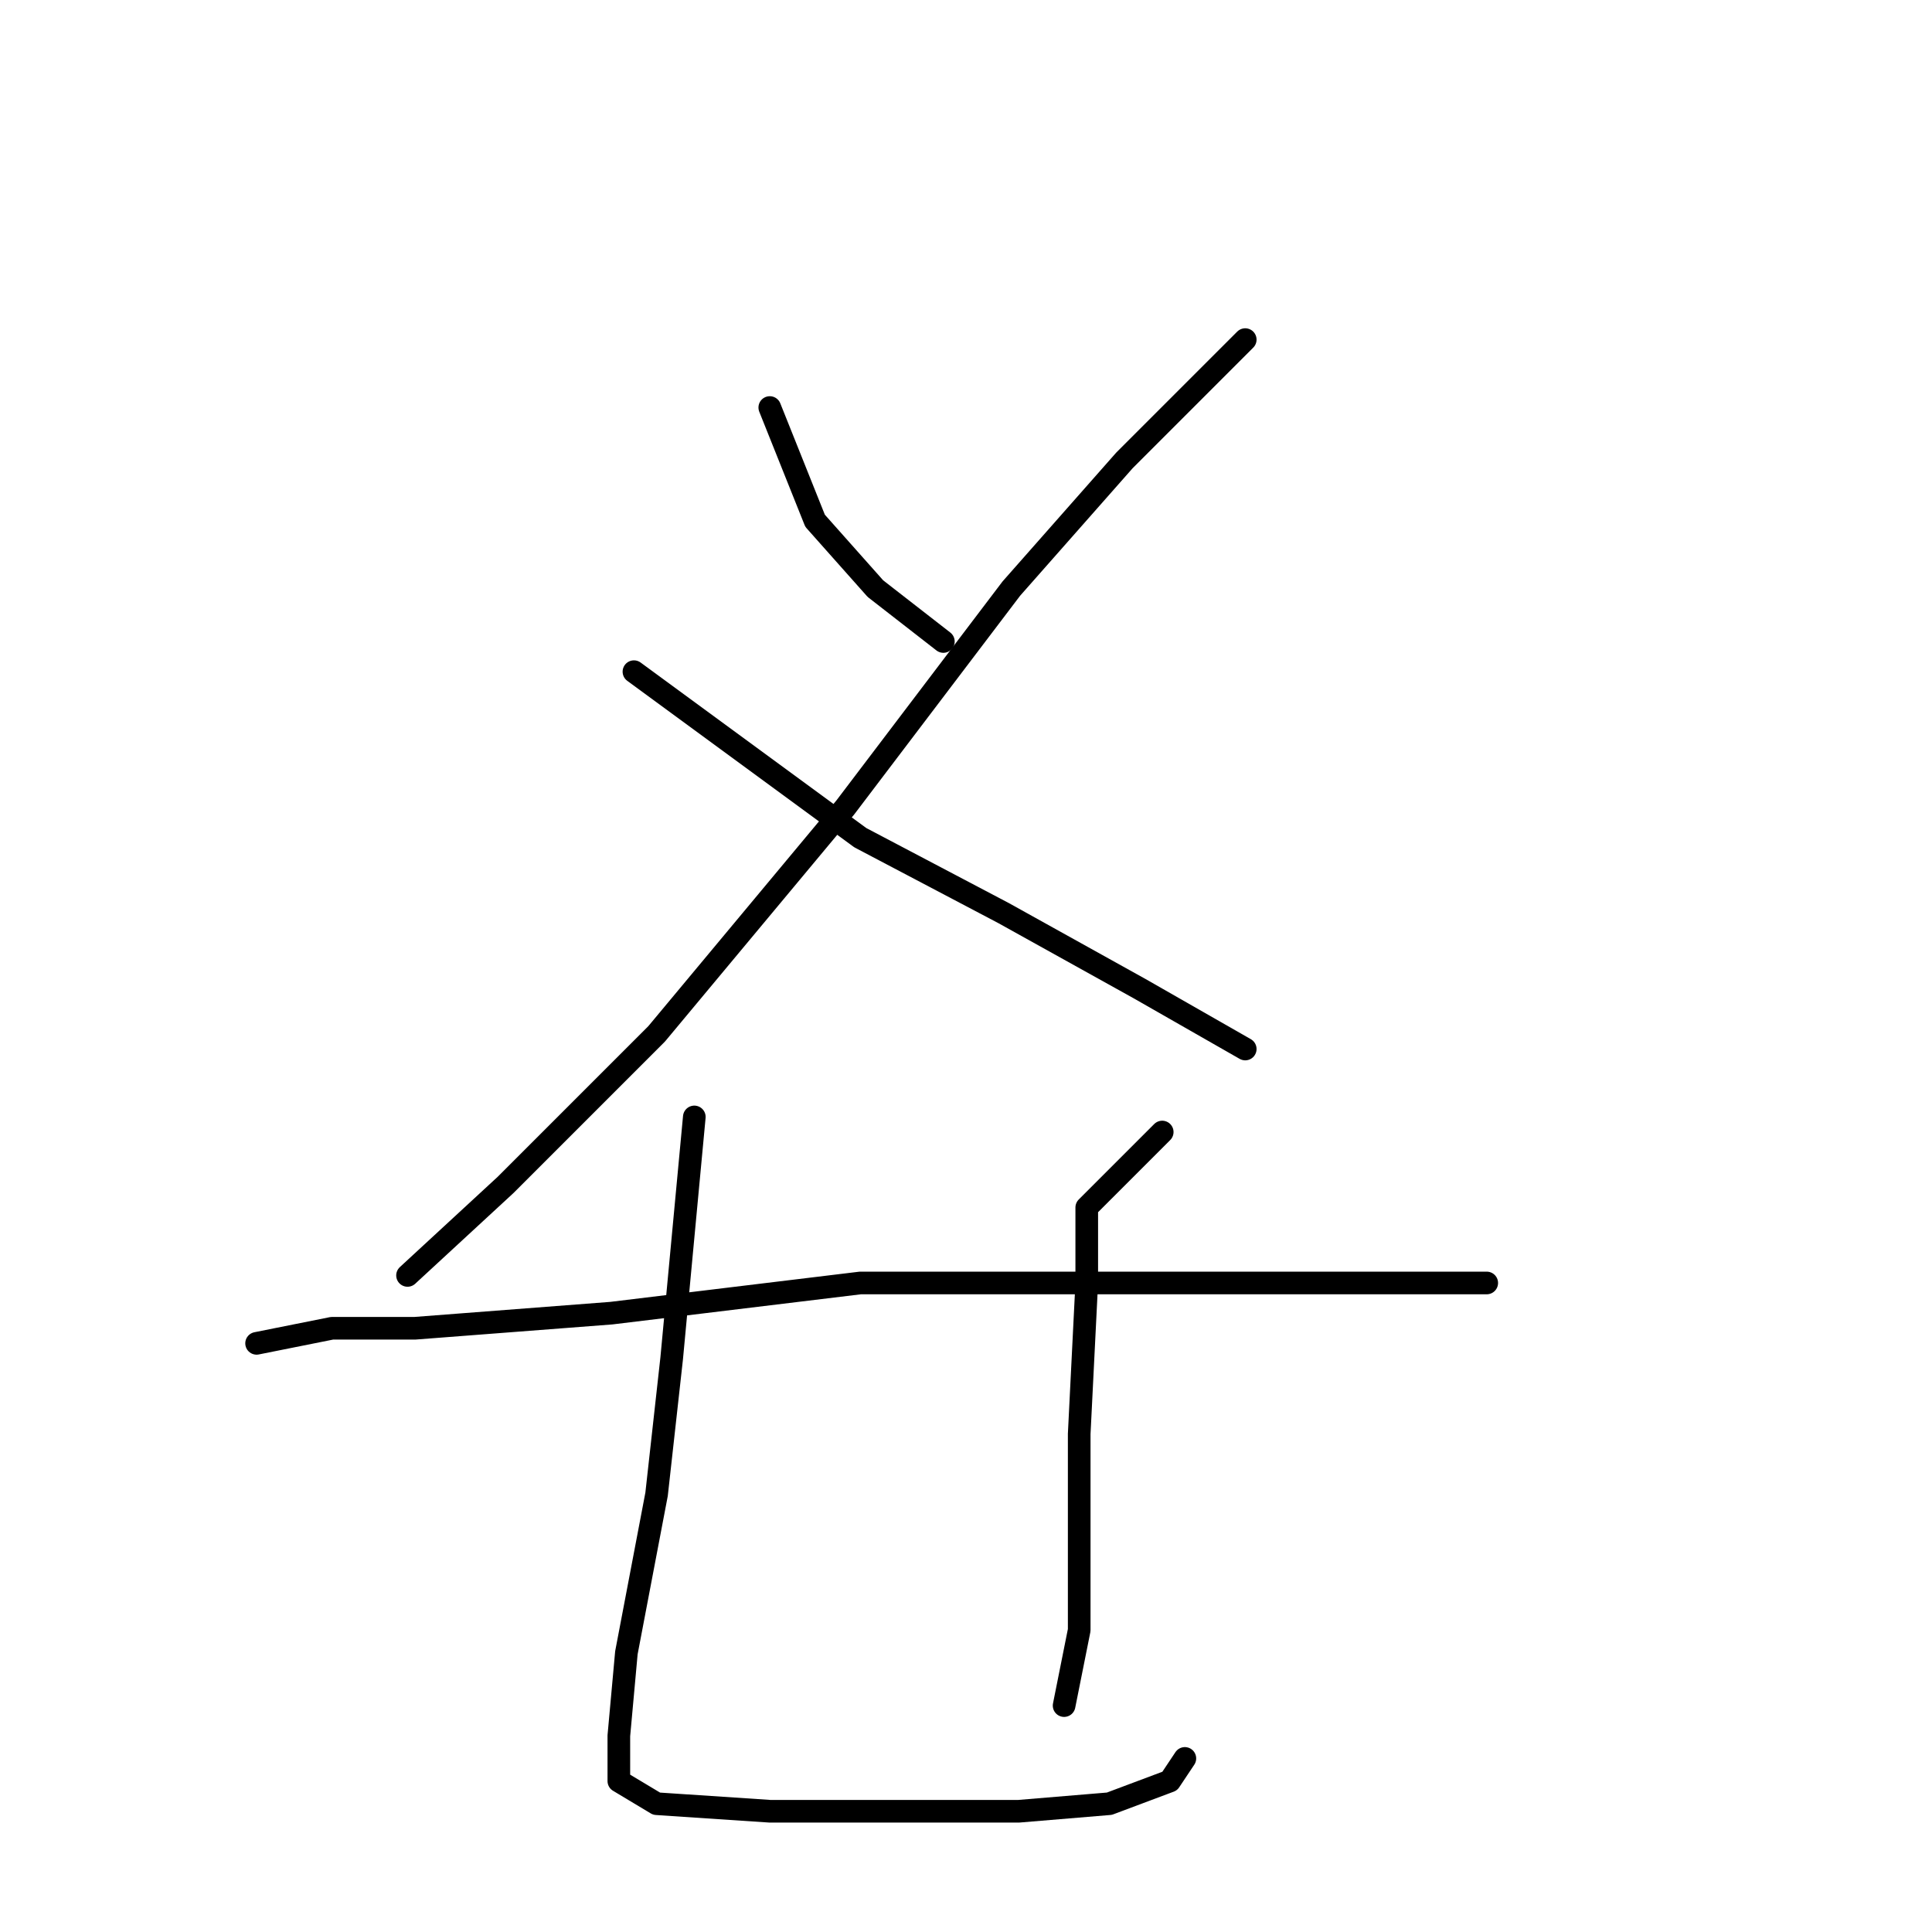<?xml version="1.0" standalone="no"?>
    <svg width="256" height="256" xmlns="http://www.w3.org/2000/svg" version="1.1">
    <polyline stroke="black" stroke-width="3" stroke-linecap="round" fill="transparent" stroke-linejoin="round" points="102 54 108 69 116 78 125 85 125 85 " />
        <polyline stroke="black" stroke-width="3" stroke-linecap="round" fill="transparent" stroke-linejoin="round" points="165 45 149 61 134 78 112 107 87 137 67 157 54 169 54 169 " />
        <polyline stroke="black" stroke-width="3" stroke-linecap="round" fill="transparent" stroke-linejoin="round" points="84 89 114 111 133 121 151 131 165 139 165 139 " />
        <polyline stroke="black" stroke-width="3" stroke-linecap="round" fill="transparent" stroke-linejoin="round" points="34 178 44 176 55 176 81 174 114 170 147 170 172 170 190 170 197 170 197 170 " />
        <polyline stroke="black" stroke-width="3" stroke-linecap="round" fill="transparent" stroke-linejoin="round" points="92 148 89 180 87 198 83 219 82 230 82 236 87 239 102 240 118 240 135 240 147 239 155 236 157 233 157 233 " />
        <polyline stroke="black" stroke-width="3" stroke-linecap="round" fill="transparent" stroke-linejoin="round" points="154 150 144 160 144 170 143 190 143 216 141 226 141 226 " />
        </svg>